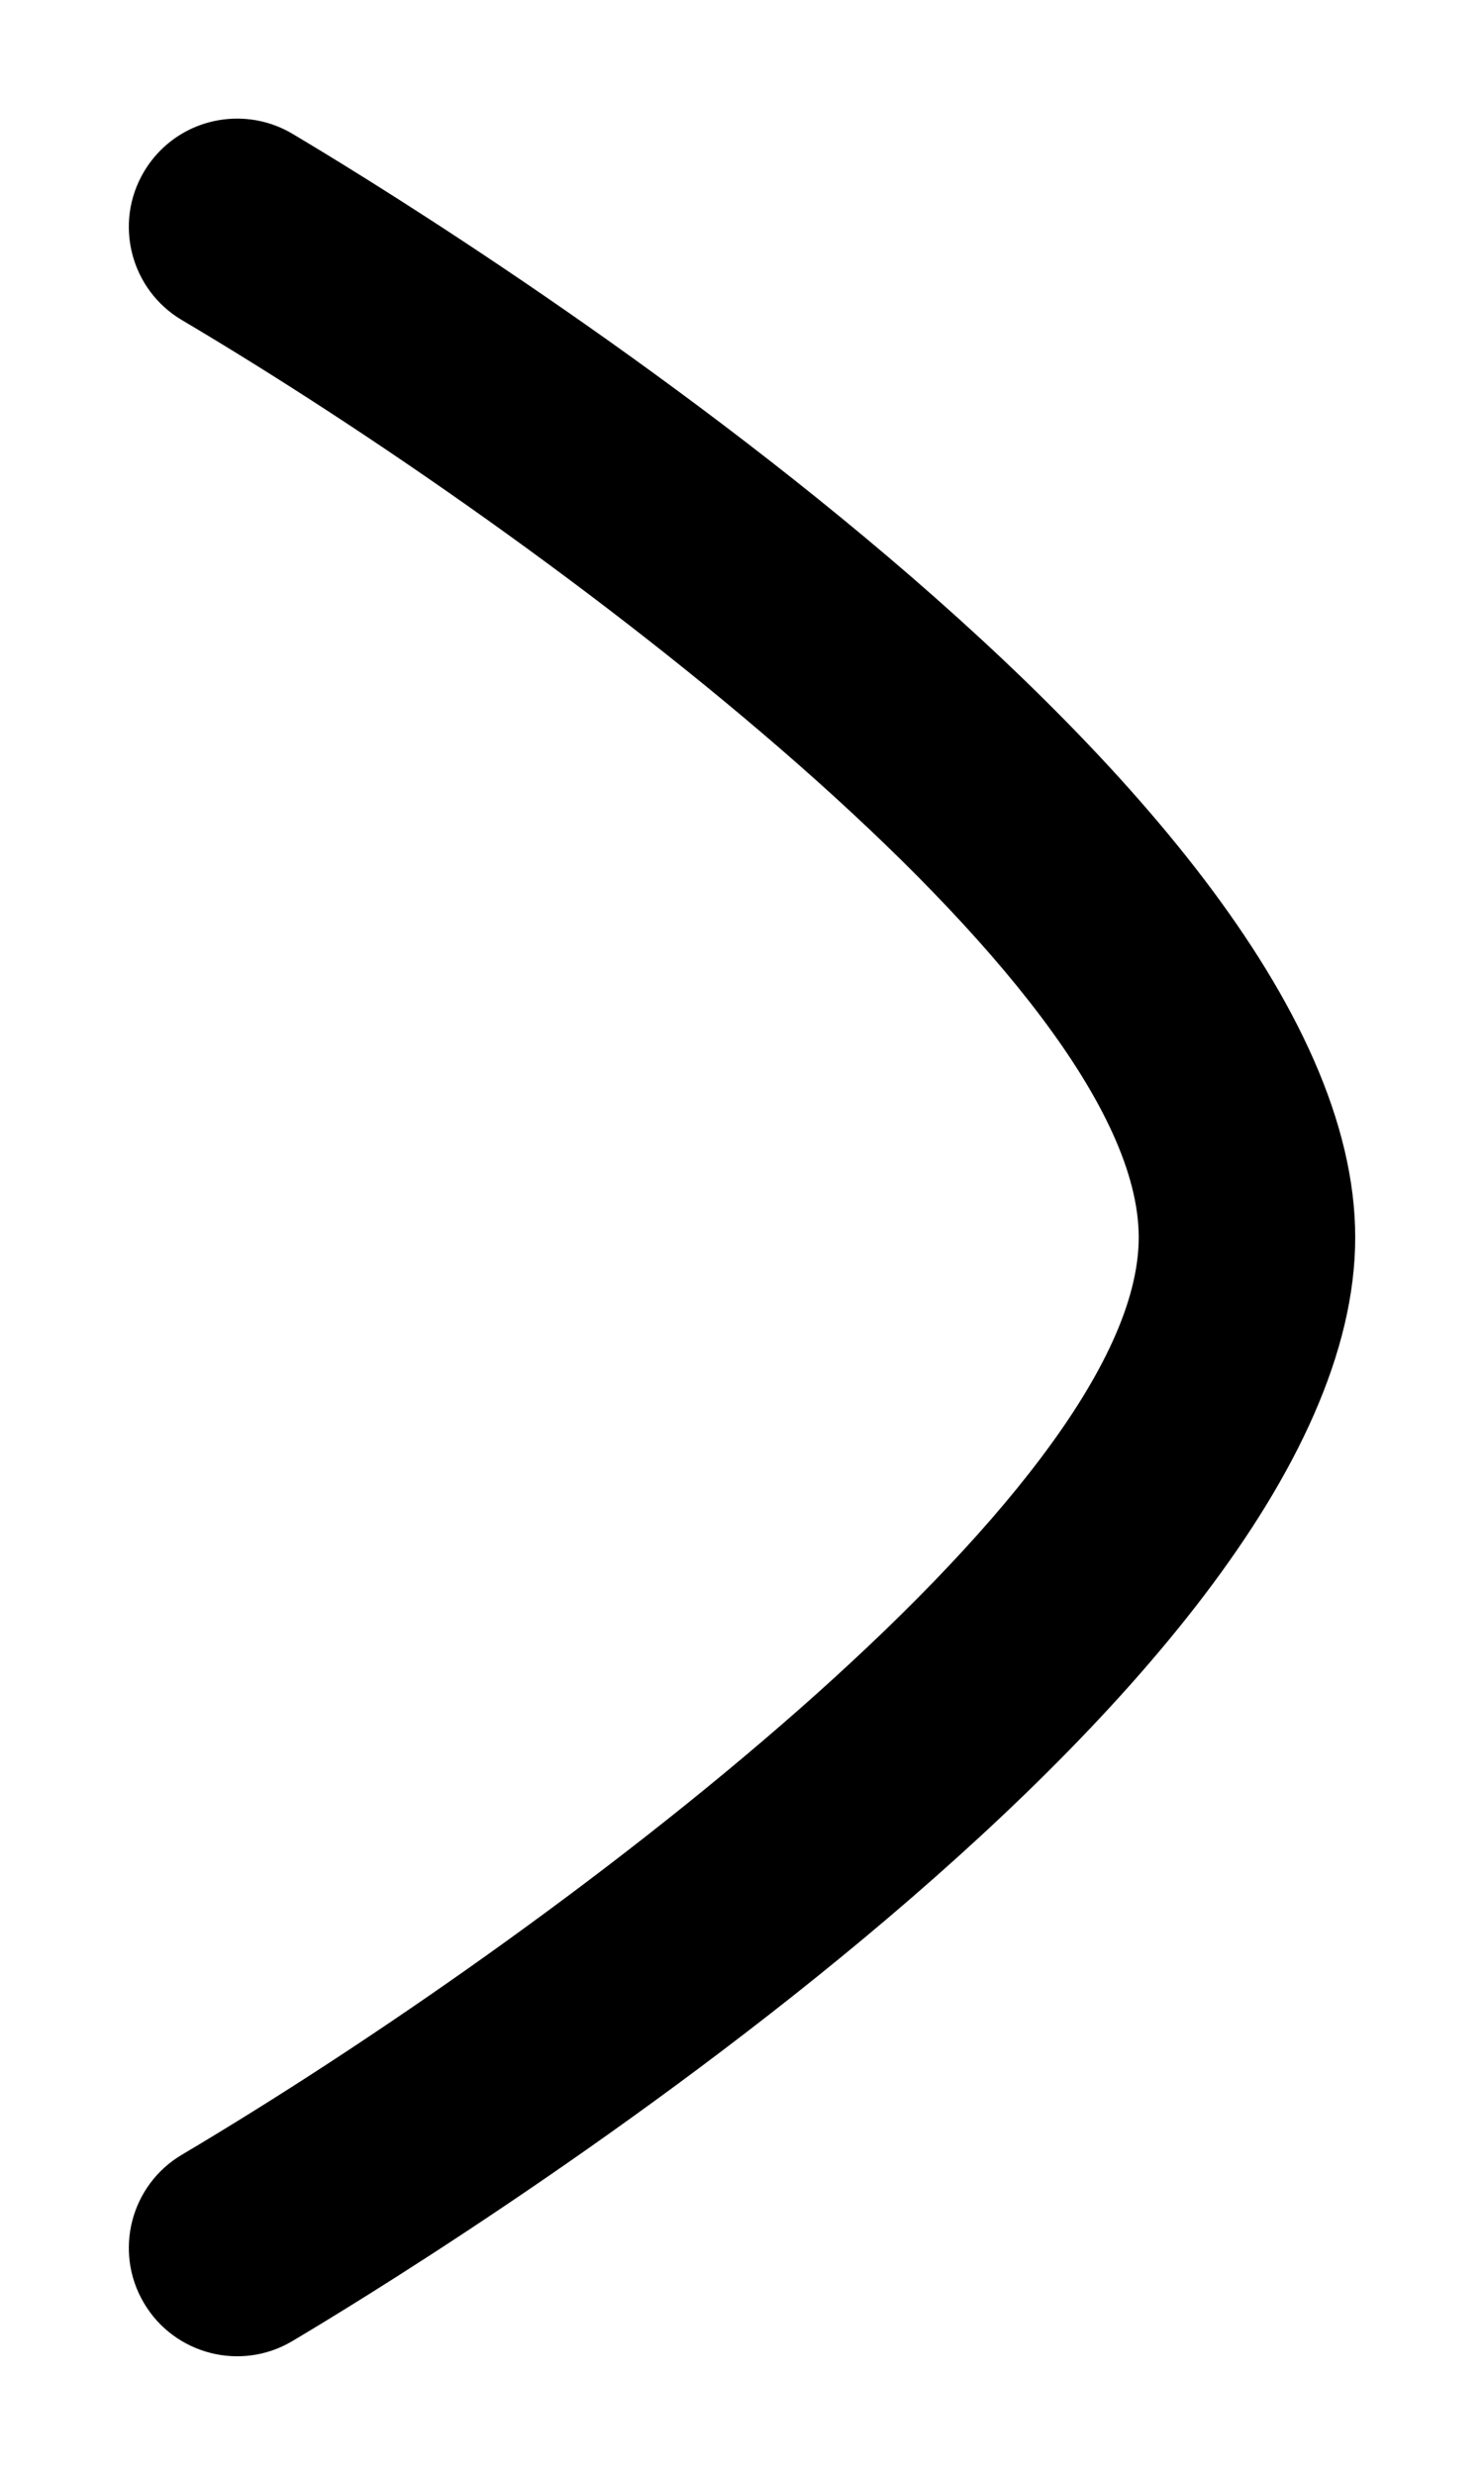 <svg width="9" height="15" viewBox="0 0 9 15" fill="none" xmlns="http://www.w3.org/2000/svg">
<path fill-rule="evenodd" clip-rule="evenodd" d="M1.438 0.719C1.552 0.719 1.667 0.748 1.772 0.81C2.431 1.201 8.219 4.708 8.219 7.5C8.219 10.291 2.432 13.799 1.772 14.19C1.461 14.375 1.057 14.271 0.873 13.959C0.688 13.647 0.792 13.244 1.103 13.06C3.347 11.73 6.906 9.046 6.906 7.5C6.906 5.951 3.347 3.268 1.103 1.94C0.792 1.756 0.688 1.353 0.873 1.041C0.996 0.834 1.213 0.719 1.438 0.719Z" fill="black"/>
</svg>
